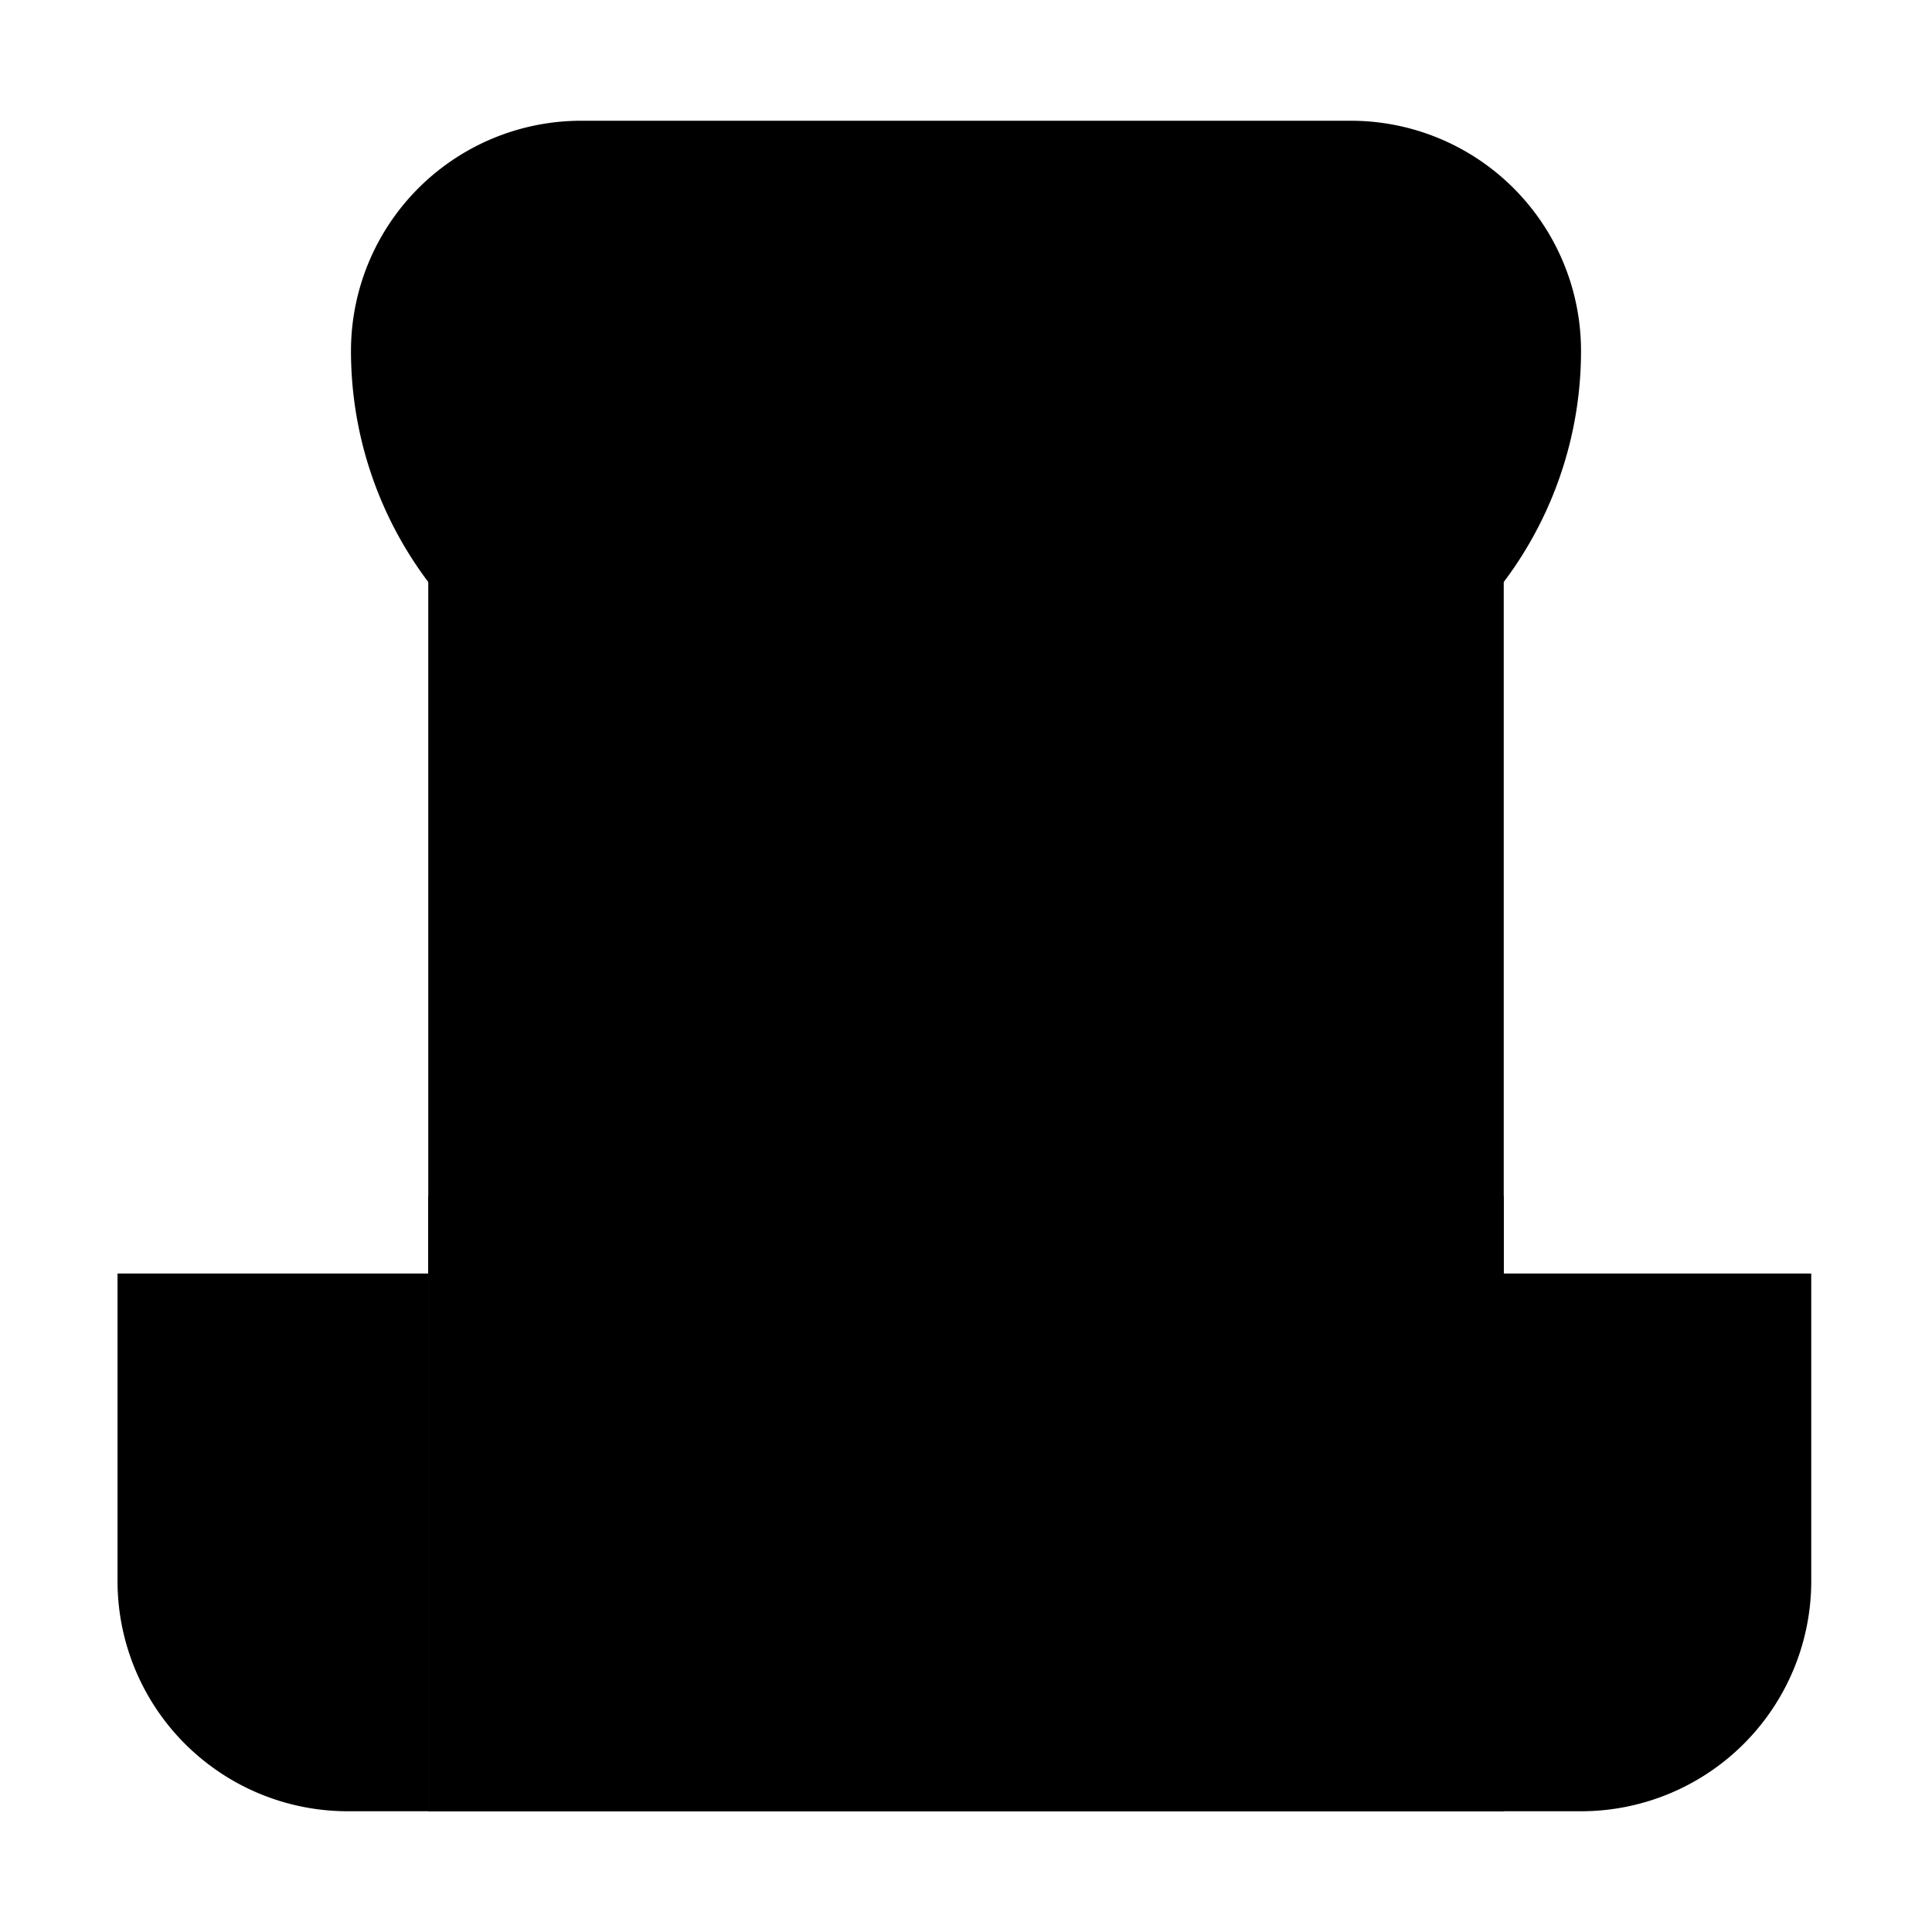 <?xml version="1.0" encoding="utf-8"?><!-- Uploaded to: SVG Repo, www.svgrepo.com, Generator: SVG Repo Mixer Tools -->
<svg width="800px" height="800px" viewBox="0 0 24 24" id="Layer_1" data-name="Layer 1" xmlns="http://www.w3.org/2000/svg"><defs></defs><polyline class="cls-1" points="18.68 7.23 18.68 22.5 5.32 22.5 5.32 7.23"/><path class="cls-1" d="M18.68,15.82H22.5a0,0,0,0,1,0,0v3.82a2.86,2.86,0,0,1-2.86,2.86h-1a0,0,0,0,1,0,0V15.82A0,0,0,0,1,18.68,15.82Z"/><path class="cls-1" d="M1.5,15.82h1a2.86,2.86,0,0,1,2.86,2.86V22.5a0,0,0,0,1,0,0H1.5a0,0,0,0,1,0,0V15.82A0,0,0,0,1,1.5,15.82Z" transform="translate(6.82 38.32) rotate(180)"/><path class="cls-1" d="M7.23,1.5h9.55a2.86,2.86,0,0,1,2.86,2.86v0a4.77,4.77,0,0,1-4.77,4.77H9.14A4.77,4.77,0,0,1,4.36,4.36v0A2.86,2.86,0,0,1,7.23,1.5Z"/><line class="cls-1" x1="9.14" y1="12" x2="9.14" y2="9.14"/><line class="cls-1" x1="14.86" y1="12" x2="14.86" y2="9.14"/><rect class="cls-1" x="5.32" y="14.86" width="13.36" height="7.64"/><line class="cls-1" x1="8.18" y1="18.68" x2="15.82" y2="18.68"/></svg>
